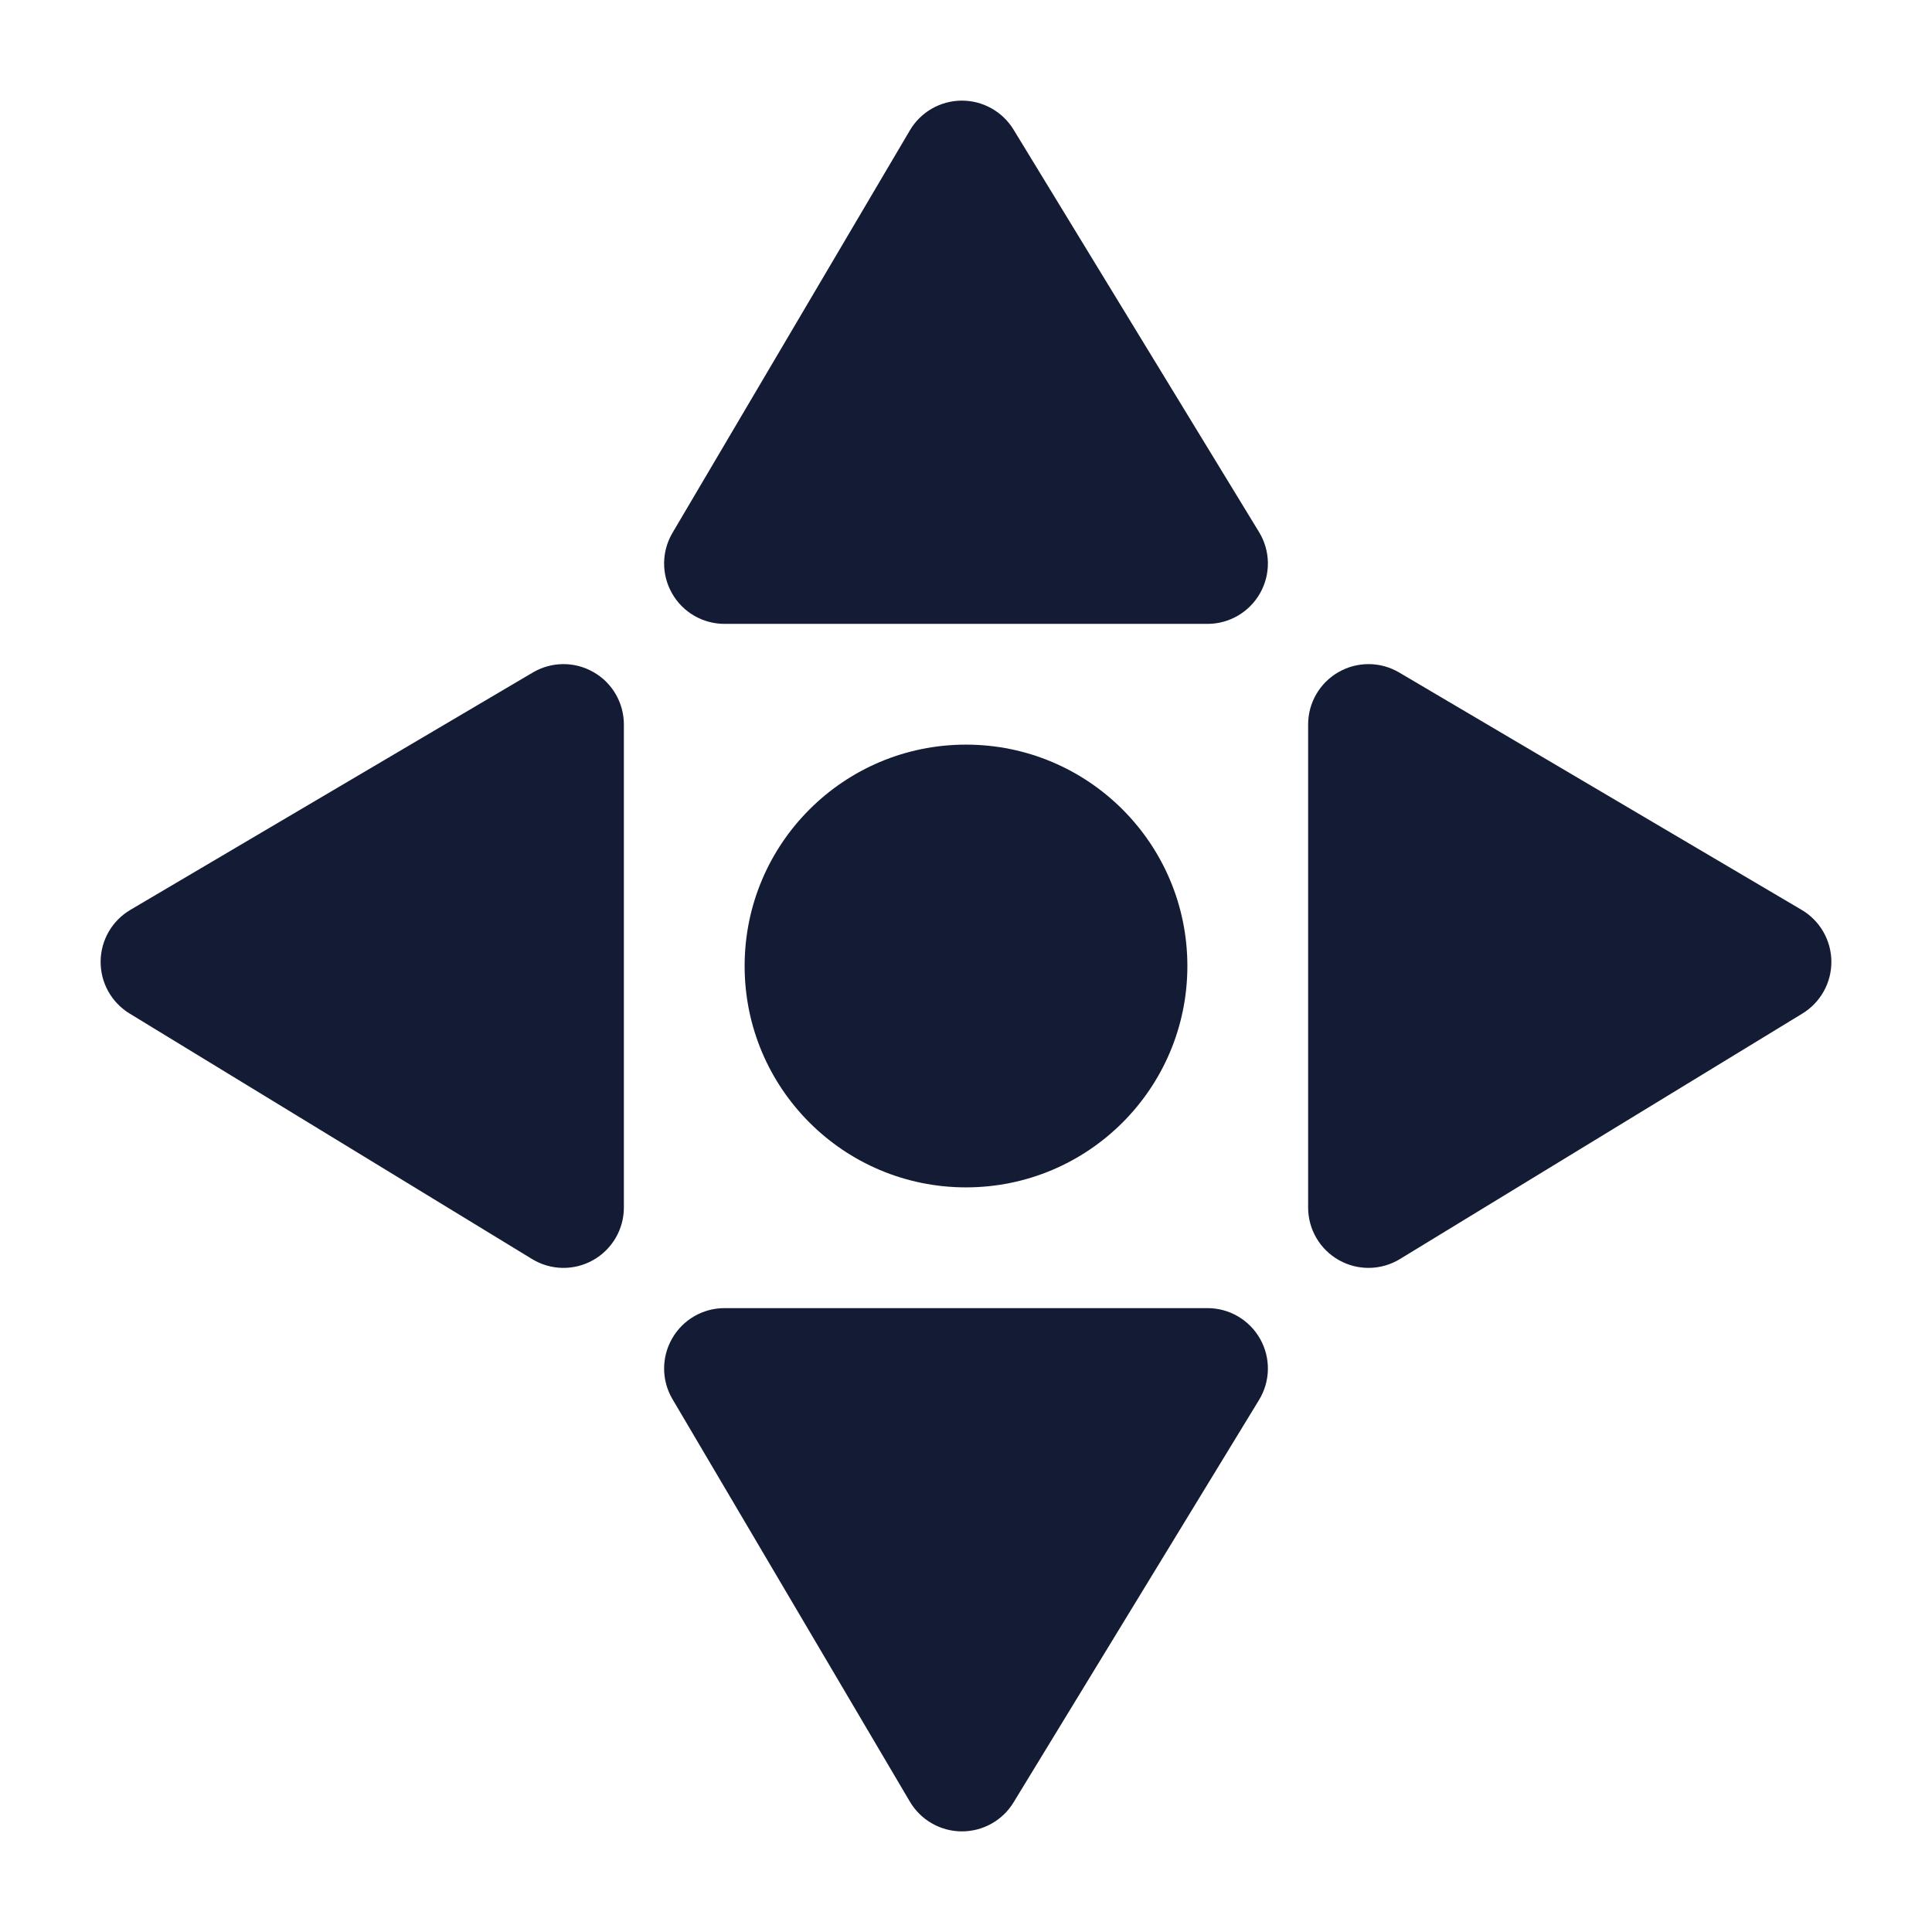 <svg width="24" height="24" viewBox="0 0 24 24" fill="none" xmlns="http://www.w3.org/2000/svg">
<path d="M11.944 1.25C12.207 1.248 12.453 1.385 12.59 1.609L15.64 6.609C15.782 6.841 15.787 7.131 15.654 7.367C15.521 7.604 15.271 7.75 15 7.75H9C8.731 7.75 8.482 7.606 8.349 7.372C8.215 7.138 8.217 6.851 8.354 6.619L11.303 1.619C11.437 1.392 11.68 1.252 11.944 1.25Z" fill="#141B34"/>
<path d="M8.349 16.628C8.482 16.394 8.731 16.25 9 16.25H15C15.271 16.25 15.521 16.396 15.654 16.633C15.787 16.869 15.782 17.159 15.64 17.391L12.59 22.391C12.453 22.616 12.207 22.752 11.944 22.75C11.68 22.748 11.437 22.608 11.303 22.381L8.354 17.381C8.217 17.149 8.215 16.862 8.349 16.628Z" fill="#141B34"/>
<path d="M16.628 8.349C16.862 8.215 17.149 8.217 17.381 8.354L22.381 11.303C22.608 11.437 22.748 11.68 22.75 11.944C22.752 12.207 22.616 12.452 22.391 12.59L17.391 15.64C17.159 15.782 16.869 15.787 16.633 15.654C16.396 15.521 16.25 15.271 16.25 15V9C16.25 8.731 16.394 8.482 16.628 8.349Z" fill="#141B34"/>
<path d="M7.372 8.349C7.606 8.482 7.75 8.731 7.75 9V15C7.75 15.271 7.604 15.521 7.367 15.654C7.131 15.787 6.841 15.782 6.609 15.64L1.609 12.59C1.384 12.452 1.248 12.207 1.25 11.944C1.252 11.68 1.392 11.437 1.619 11.303L6.619 8.354C6.851 8.217 7.138 8.215 7.372 8.349Z" fill="#141B34"/>
<path d="M9.25 12C9.25 10.481 10.481 9.25 12 9.25C13.519 9.25 14.75 10.481 14.75 12C14.75 13.519 13.519 14.75 12 14.75C10.481 14.75 9.25 13.519 9.25 12Z" fill="#141B34"/>
</svg>

